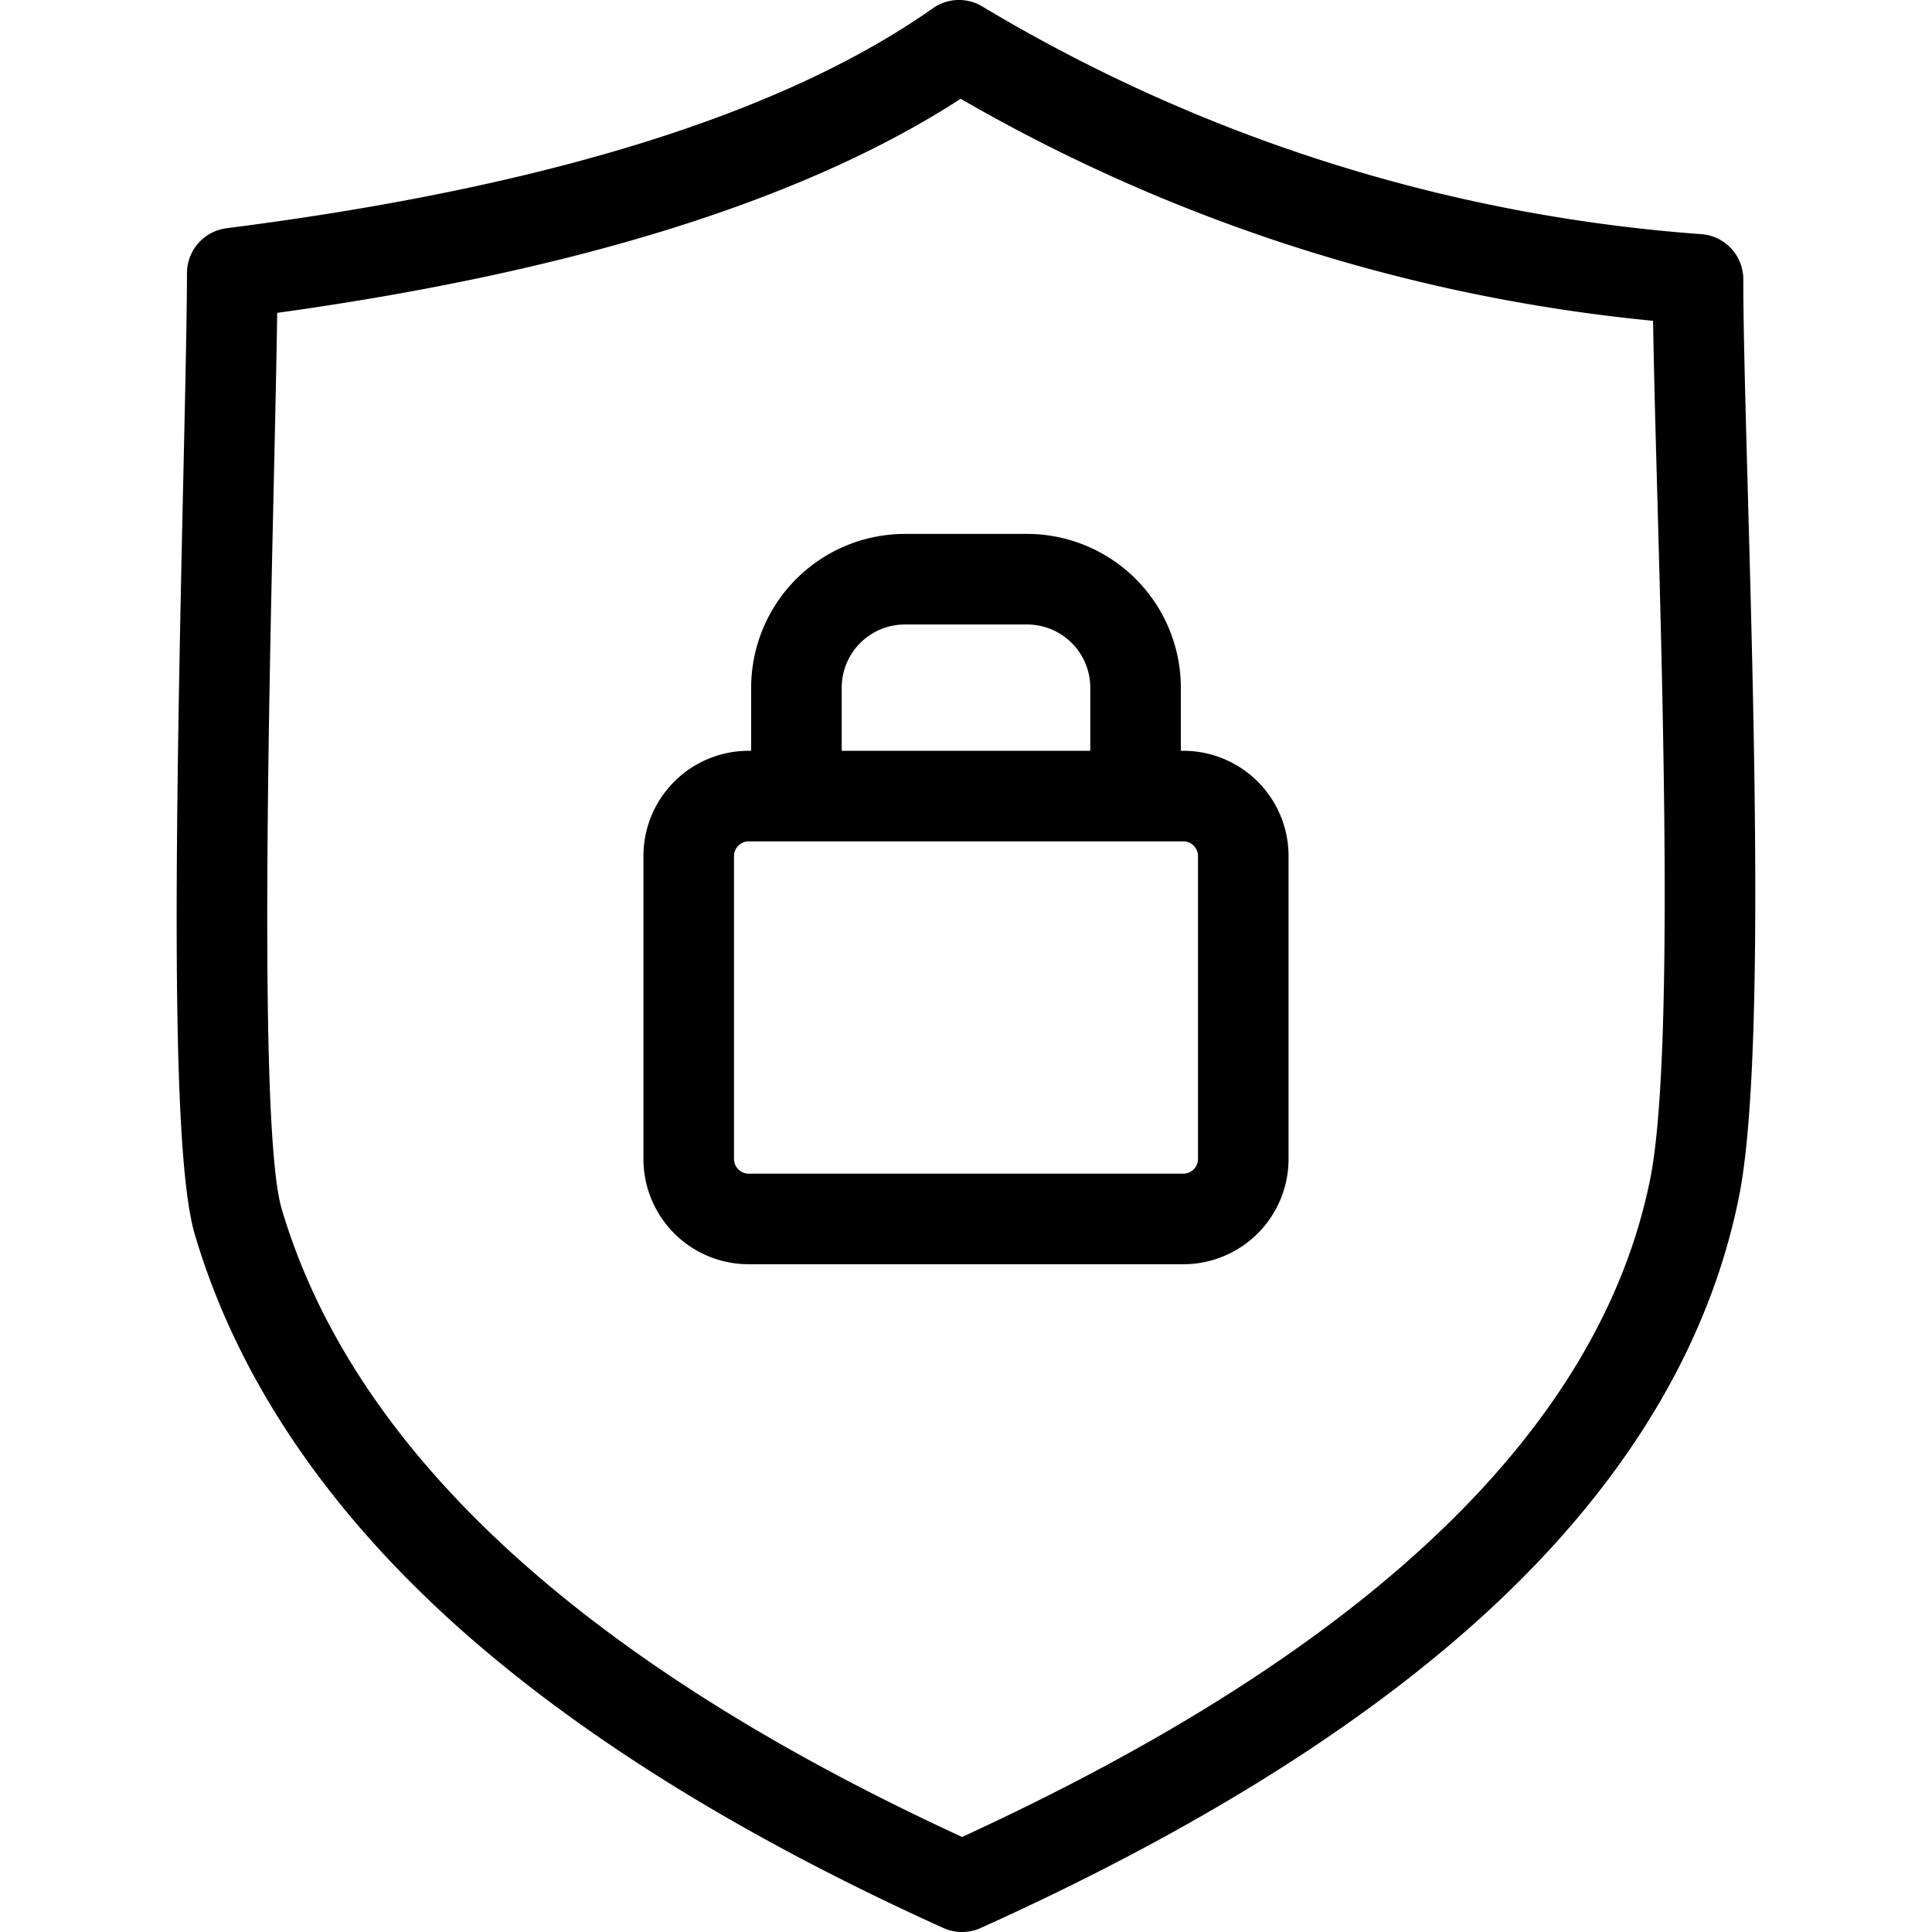 <svg id="Layer_1" height="512" viewBox="0 0 512 512" width="512" xmlns="http://www.w3.org/2000/svg" data-name="Layer 1"><path d="m463.205 130.861c-.649-23.558-1.211-43.9-1.211-56.841a12 12 0 0 0 -11.094-11.965 431.341 431.341 0 0 1 -190.595-60.355 12 12 0 0 0 -13.075.486c-39.645 27.931-102.624 47.544-187.191 58.298a12 12 0 0 0 -10.486 11.864c-.042 12.509-.486 32.377-1 55.383-2.15 96.154-3.4 177.528 3.08 199.435 10.775 36.422 33.2 70.469 66.64 101.2 32.762 30.1 77.087 57.884 131.744 82.575a12 12 0 0 0 9.873 0c58.51-26.382 105.01-55.819 138.194-87.491 34.022-32.467 55.145-68.251 62.779-106.359 6.574-32.844 4.127-121.497 2.342-186.23zm-25.874 181.518c-13.277 66.27-74.625 124.94-182.368 174.435-100.7-46.39-161.358-102.378-180.316-166.457-5.945-20.093-3.539-127.76-2.1-192.089.392-17.52.742-33.23.908-45.356 79.089-10.96 139.928-30.019 181.13-56.732a454.392 454.392 0 0 0 183.5 58.842c.187 12.511.631 28.583 1.126 46.5 1.658 60.002 4.159 150.678-1.88 180.857zm-123.71-113.413h-.686v-16.736a40.783 40.783 0 0 0 -40.735-40.736h-32.4a40.783 40.783 0 0 0 -40.737 40.736v16.736h-.687a27.89 27.89 0 0 0 -27.858 27.859v80.353a27.89 27.89 0 0 0 27.858 27.859h115.245a27.892 27.892 0 0 0 27.86-27.859v-80.353a27.891 27.891 0 0 0 -27.86-27.859zm-90.556-16.736a16.756 16.756 0 0 1 16.735-16.736h32.4a16.756 16.756 0 0 1 16.737 16.736v16.736h-65.87zm94.416 124.948a3.911 3.911 0 0 1 -3.86 3.859h-115.243a3.91 3.91 0 0 1 -3.858-3.859v-80.353a3.91 3.91 0 0 1 3.858-3.859h115.243a3.911 3.911 0 0 1 3.86 3.859z"/></svg>